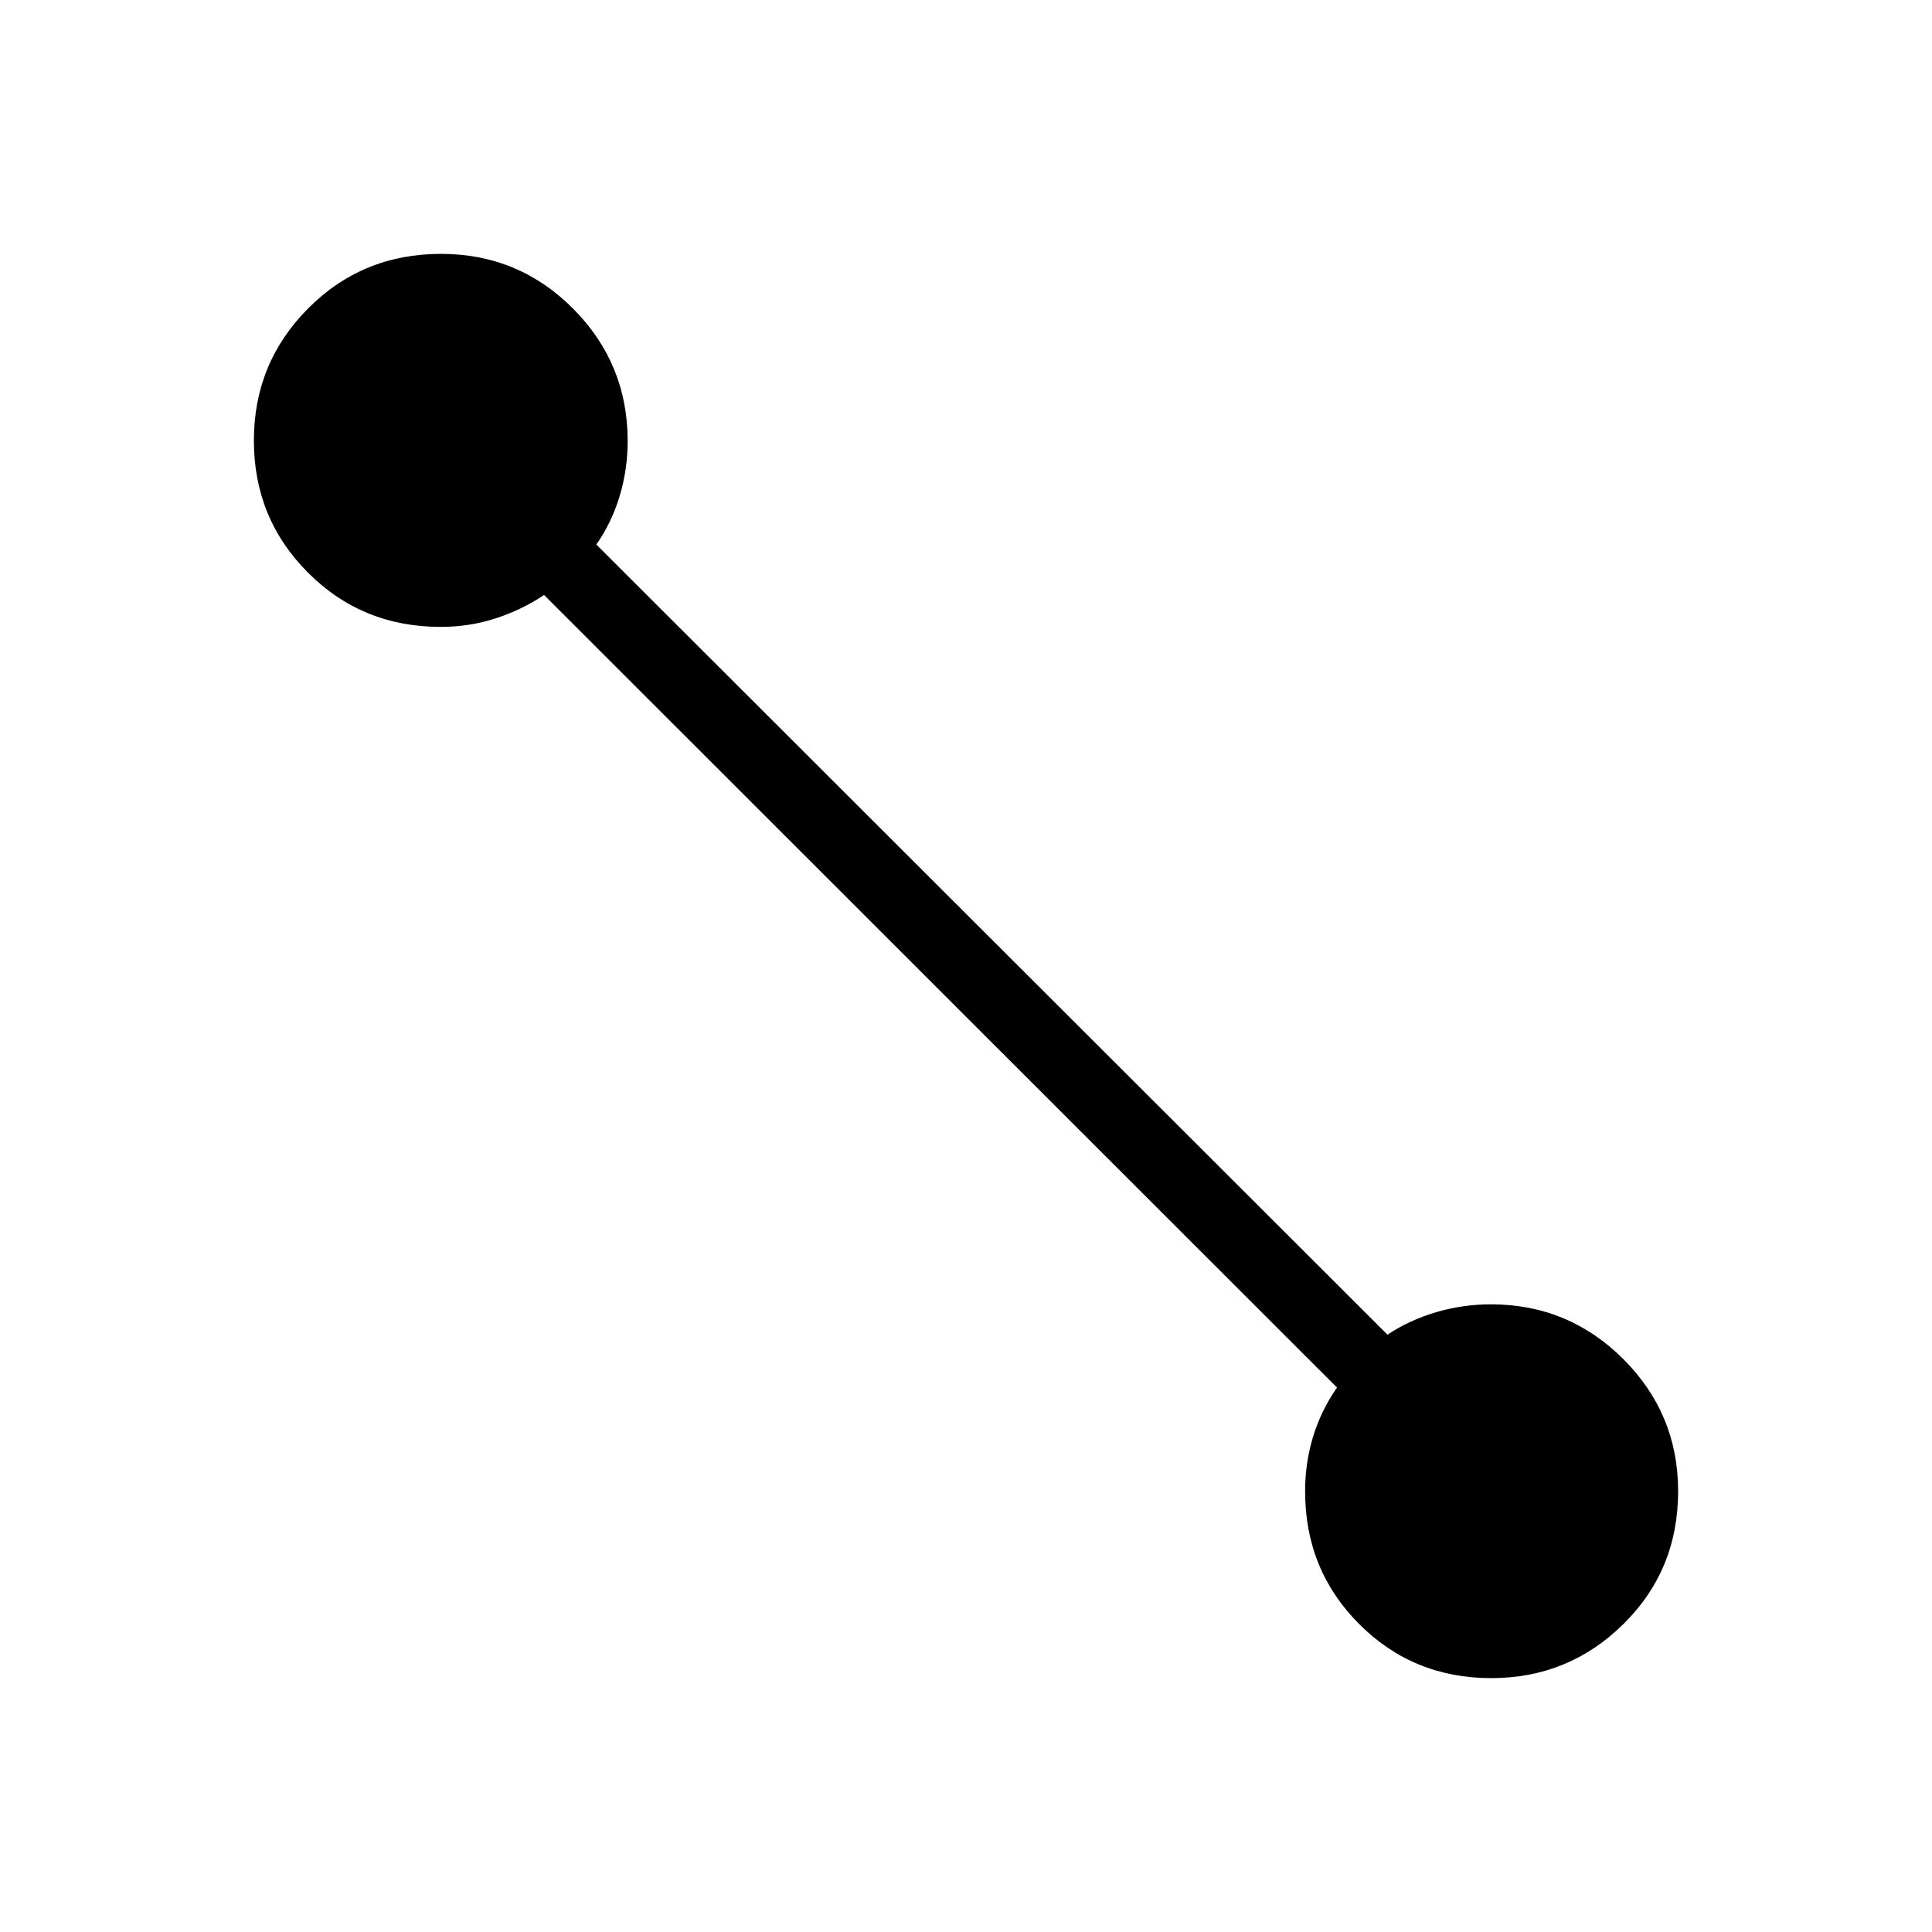 <svg xmlns="http://www.w3.org/2000/svg" height="24" viewBox="0 -960 960 960" width="24"><path d="M740.98-126.15q-38.83 0-65.65-26.9-26.83-26.89-26.83-65.91 0-14.17 3.96-27.16t11.89-24.42l-394-393.81q-11.12 7.43-24.15 11.64-13.03 4.21-27.24 4.21-39.02 0-65.91-26.95-26.9-26.94-26.9-65.65 0-38.54 26.95-65.64 26.94-27.11 66.04-27.11 38.54 0 65.64 27.23 27.1 27.24 27.1 65.7 0 14.27-4.01 27.52-4.02 13.25-11.56 23.98l393.11 392.61q10.73-7.15 23.98-11.11 13.25-3.96 27.52-3.96 38.46 0 65.7 27.21 27.23 27.22 27.23 65.65 0 39.21-27.22 66.04-27.21 26.83-65.65 26.83Z"/></svg>
